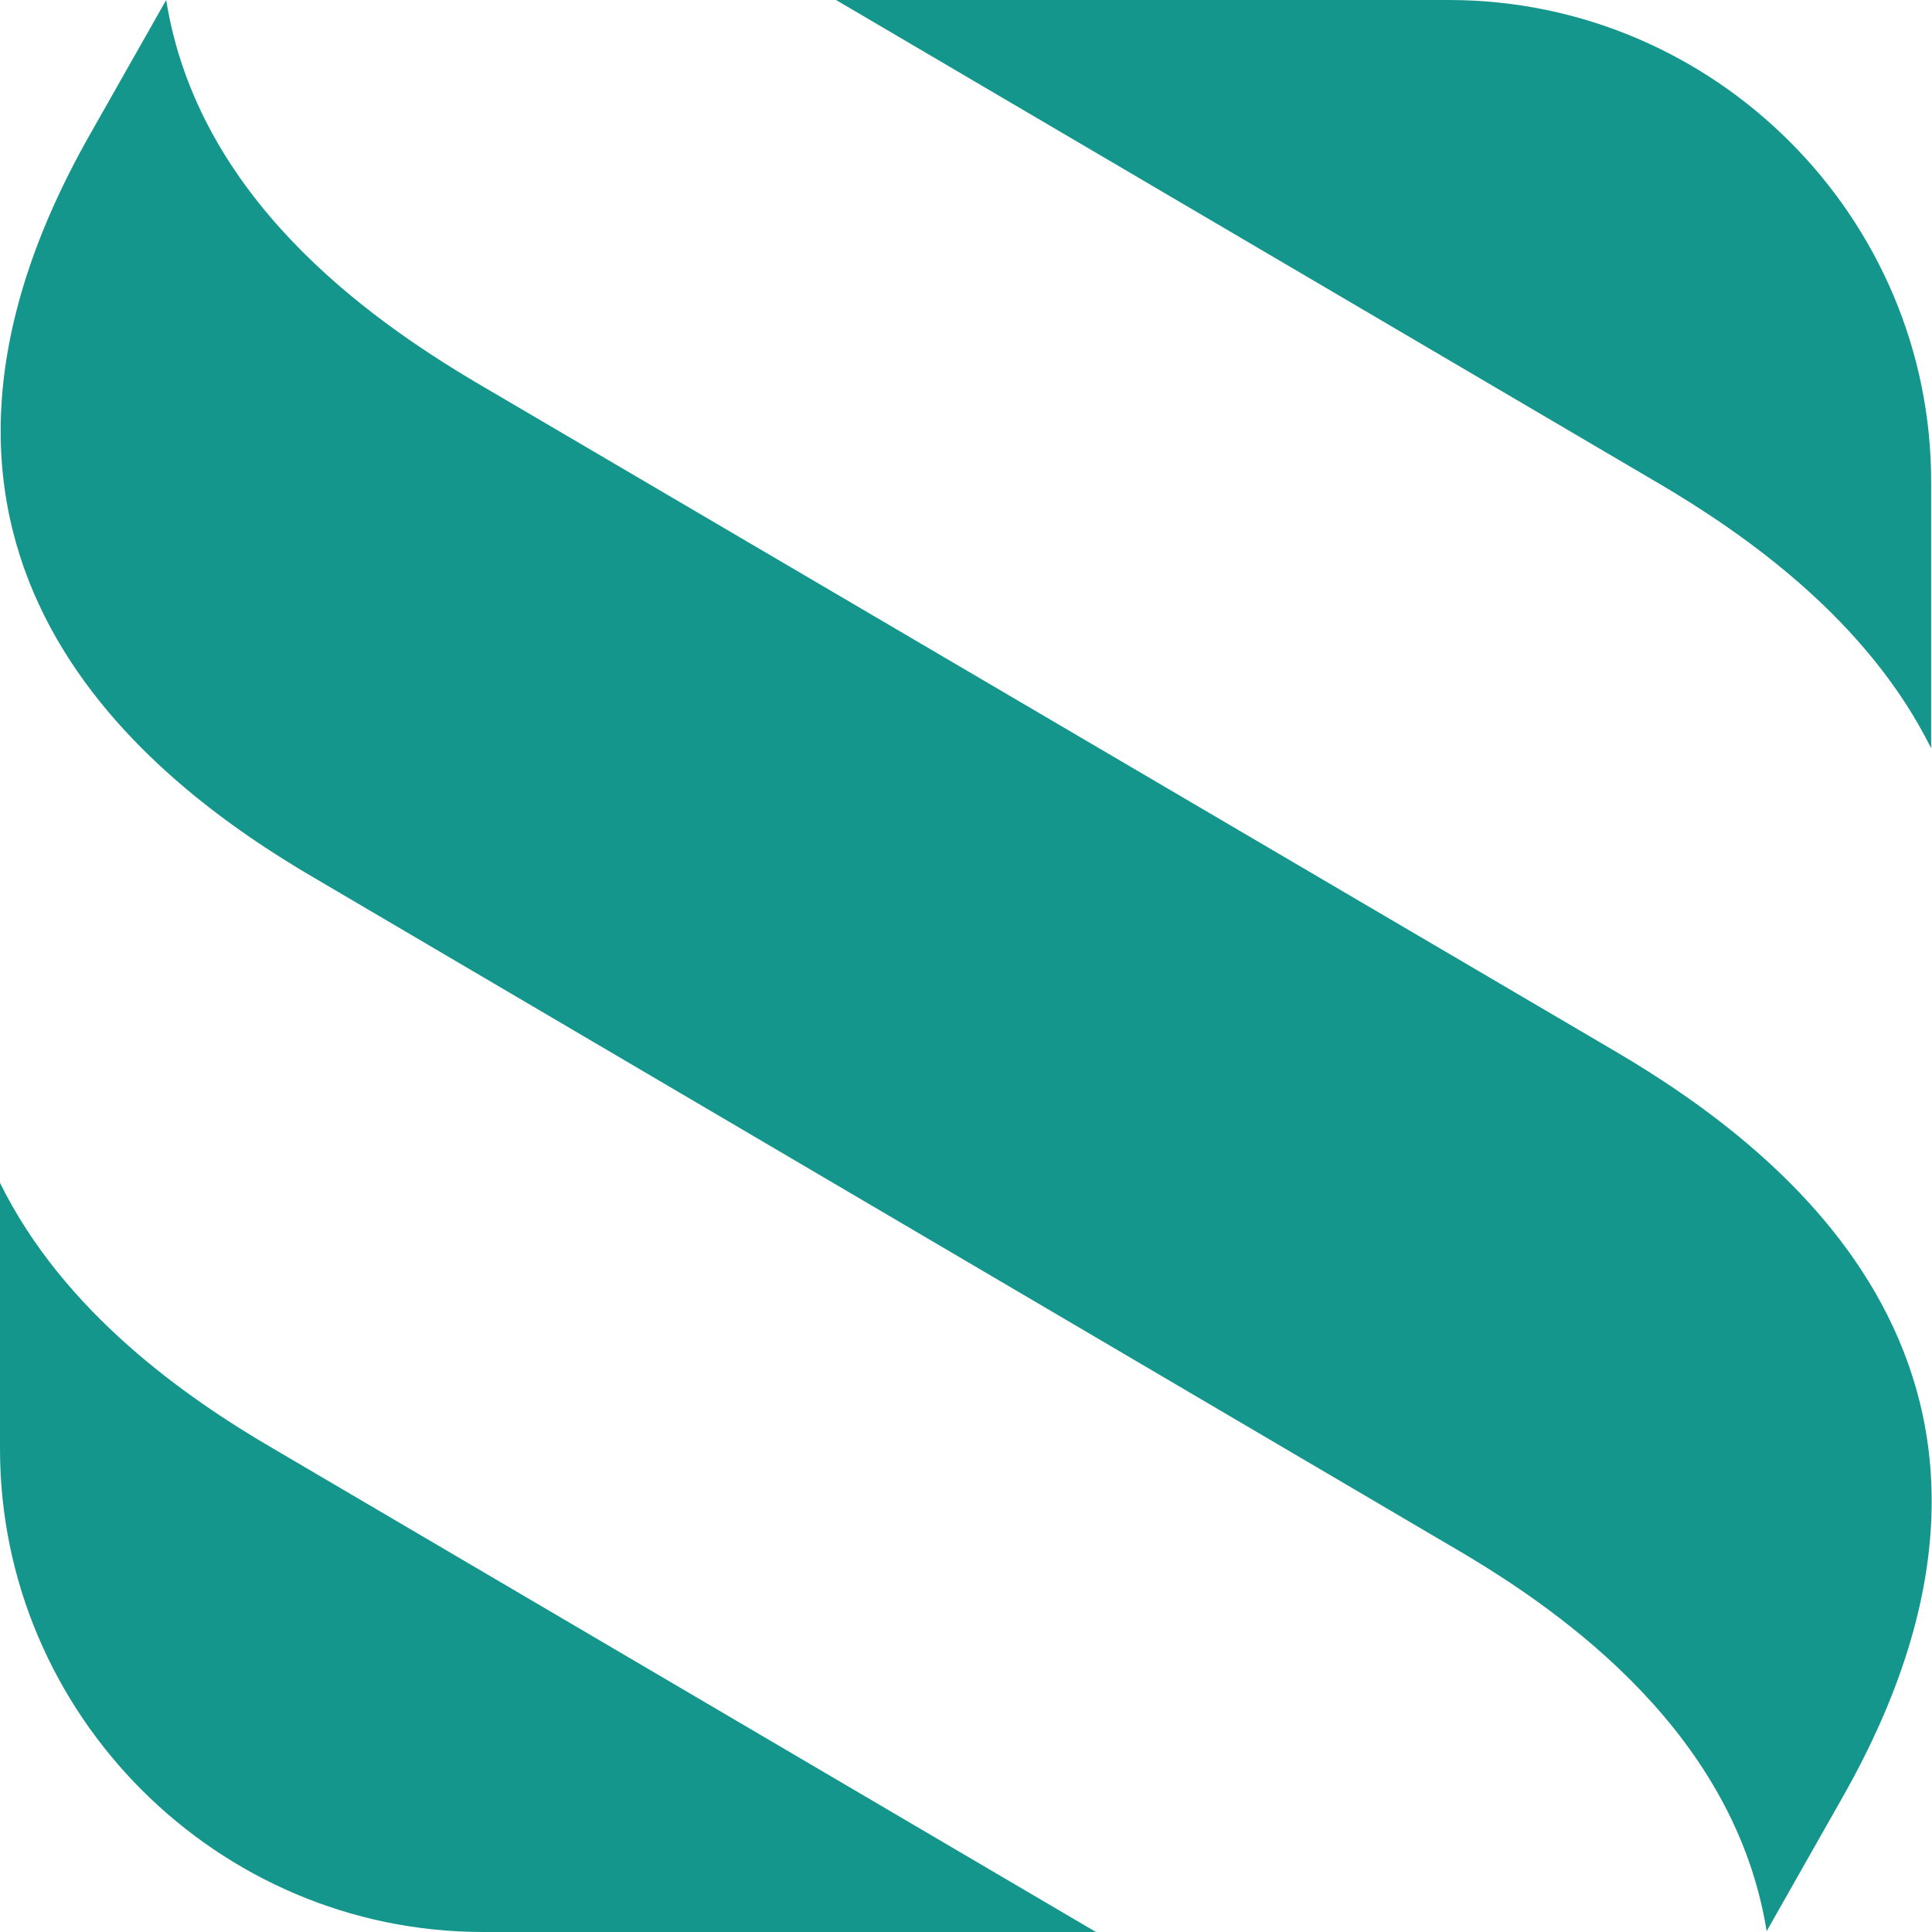 <?xml version="1.0" encoding="UTF-8"?>
<svg width="512px" height="512px" viewBox="0 0 512 512" version="1.1" xmlns="http://www.w3.org/2000/svg" xmlns:xlink="http://www.w3.org/1999/xlink">
    <title>SkoHub [1 color]</title>
    <g id="SkoHub-[1-color]" stroke="none" stroke-width="1" fill="none" fill-rule="evenodd">
        <g id="Group" fill="#14968C" fill-rule="nonzero">
            <path d="M0,313.479 C16.939,347.808 49.235,370.393 72.498,383.944 L290.442,512 L128.056,512 C57.592,512 0,454.408 0,383.944 Z M44.041,0 C52.397,52.171 96.889,84.016 126.25,101.406 L428.21,278.698 C472.702,304.896 551.524,364.972 488.286,476.316 L468.185,511.774 C459.829,459.829 415.337,427.758 385.976,410.594 L84.016,233.076 C39.298,207.104 -39.524,147.028 23.94,35.458 L44.041,0 Z M383.944,0 C454.408,0 512,57.592 511.775,128.056 L511.775,198.296 C494.835,164.192 462.539,141.607 439.502,128.056 L221.558,0 L383.944,0 Z" id="Path-2"></path>
        </g>
    </g>
</svg>